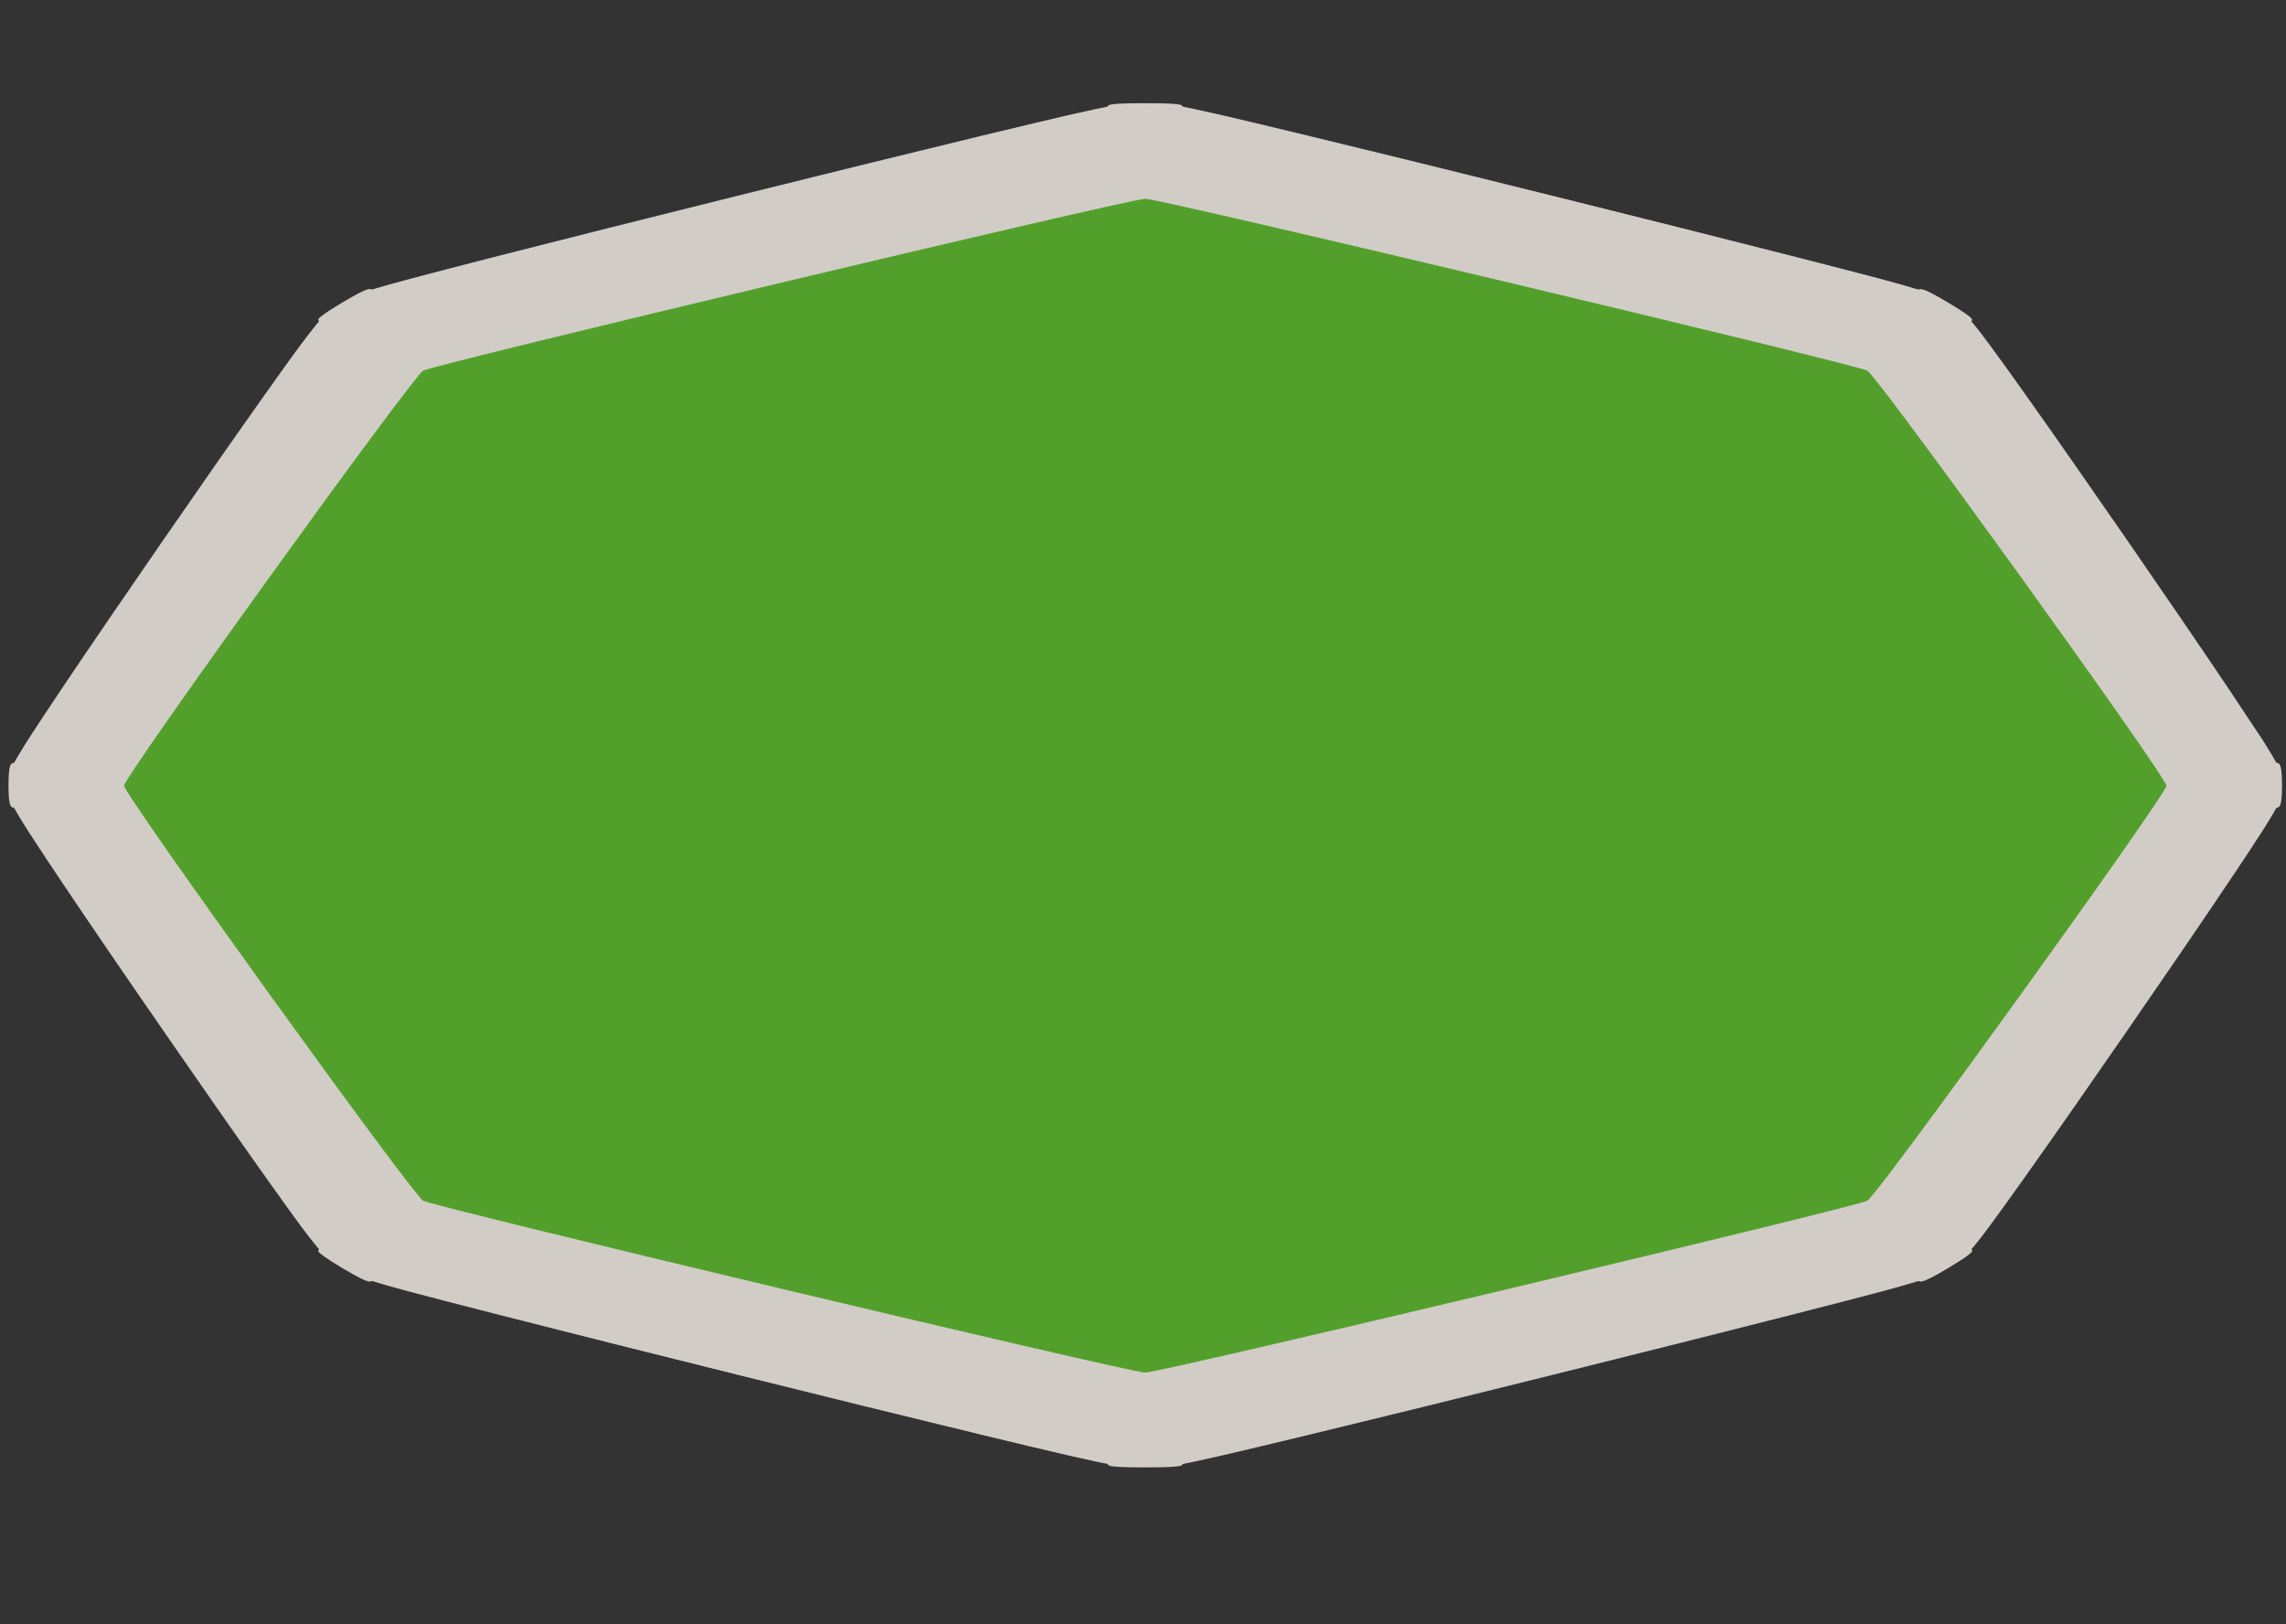 <?xml version="1.0" encoding="UTF-8" standalone="no"?>
<!-- Generator: Adobe Illustrator 16.0.4, SVG Export Plug-In . SVG Version: 6.00 Build 0)  -->

<svg
   xmlns:dc="http://purl.org/dc/elements/1.1/"
   xmlns:cc="http://creativecommons.org/ns#"
   xmlns:rdf="http://www.w3.org/1999/02/22-rdf-syntax-ns#"
   xmlns:svg="http://www.w3.org/2000/svg"
   xmlns="http://www.w3.org/2000/svg"
   xmlns:sodipodi="http://sodipodi.sourceforge.net/DTD/sodipodi-0.dtd"
   xmlns:inkscape="http://www.inkscape.org/namespaces/inkscape"
   version="1.1"
   id="Слой_1"
   x="0px"
   y="0px"
   width="38"
   height="27"
   viewBox="0 0 38 27"
   enable-background="new 0 0 17.143 17.17"
   xml:space="preserve"
   inkscape:version="0.91 r"
   sodipodi:docname="h_green_octagon_4_road_shield.svg"><rect x="0" y="0" width="38" height="27" fill="#333333" stroke="none"/><defs
     id="defs11" /><sodipodi:namedview
     pagecolor="#ffffff"
     bordercolor="#666666"
     borderopacity="1"
     objecttolerance="10"
     gridtolerance="10"
     guidetolerance="10"
     inkscape:pageopacity="0"
     inkscape:pageshadow="2"
     inkscape:window-width="1920"
     inkscape:window-height="1004"
     id="namedview9"
     showgrid="false"
     inkscape:zoom="22.627417"
     inkscape:cx="19.570847"
     inkscape:cy="14.429314"
     inkscape:window-x="1680"
     inkscape:window-y="0"
     inkscape:window-maximized="1"
     inkscape:current-layer="Слой_1" /><path
     sodipodi:type="inkscape:offset"
     inkscape:radius="1.3063418"
     inkscape:original="M 16.875 1.8730469 C 16.704716 1.8730469 9.1301746 5.0124036 9.0097656 5.1328125 C 8.8893567 5.2532214 5.75 12.827763 5.75 12.998047 C 5.75 13.168331 8.8893567 20.742872 9.0097656 20.863281 C 9.1301746 20.98369 16.704716 24.123047 16.875 24.123047 C 17.045284 24.123047 24.619825 20.98369 24.740234 20.863281 C 24.860643 20.742872 28 13.168331 28 12.998047 C 28 12.827763 24.860643 5.2532214 24.740234 5.1328125 C 24.619825 5.0124036 17.045284 1.8730469 16.875 1.8730469 z "
     style="color:#000000;clip-rule:evenodd;display:inline;overflow:visible;visibility:visible;opacity:0.837;isolation:auto;mix-blend-mode:normal;color-interpolation:sRGB;color-interpolation-filters:linearRGB;solid-color:#000000;solid-opacity:1;fill:#f1eae4;fill-opacity:1;fill-rule:evenodd;stroke:none;stroke-width:0.871;stroke-linecap:butt;stroke-linejoin:miter;stroke-miterlimit:4;stroke-dasharray:none;stroke-dashoffset:0;stroke-opacity:1;marker:none;color-rendering:auto;image-rendering:auto;shape-rendering:auto;text-rendering:auto;enable-background:accumulate"
     id="path4249"
     d="m 16.875,0.566 c -0.507,0 -0.371,0.051 -0.422,0.066 -0.051,0.016 -0.088,0.03 -0.131,0.045 -0.085,0.03 -0.181,0.066 -0.299,0.111 -0.235,0.091 -0.549,0.216 -0.92,0.365 -0.743,0.299 -1.712,0.696 -2.68,1.098 -0.968,0.401 -1.933,0.805 -2.67,1.119 C 9.386,3.528 9.074,3.661 8.844,3.764 8.729,3.815 8.636,3.858 8.555,3.896 c -0.041,0.019 -0.078,0.038 -0.125,0.062 -0.047,0.025 0.014,-0.108 -0.344,0.25 -0.358,0.358 -0.225,0.297 -0.25,0.344 -0.025,0.047 -0.043,0.084 -0.062,0.125 C 7.735,4.759 7.692,4.852 7.641,4.967 7.538,5.197 7.405,5.509 7.248,5.877 6.934,6.613 6.53,7.579 6.129,8.547 5.728,9.515 5.33,10.484 5.031,11.227 c -0.149,0.371 -0.275,0.685 -0.365,0.92 -0.045,0.118 -0.081,0.214 -0.111,0.299 -0.015,0.042 -0.029,0.08 -0.045,0.131 -0.016,0.051 -0.066,-0.085 -0.066,0.422 0,0.507 0.051,0.371 0.066,0.422 0.016,0.051 0.03,0.088 0.045,0.131 0.03,0.085 0.066,0.181 0.111,0.299 0.091,0.235 0.216,0.549 0.365,0.92 0.299,0.743 0.696,1.712 1.098,2.68 0.401,0.968 0.805,1.933 1.119,2.67 0.157,0.368 0.29,0.68 0.393,0.91 0.051,0.115 0.094,0.208 0.133,0.289 0.019,0.041 0.038,0.078 0.062,0.125 0.025,0.047 -0.108,-0.014 0.25,0.344 0.358,0.358 0.297,0.225 0.344,0.25 0.047,0.025 0.084,0.043 0.125,0.062 0.081,0.039 0.174,0.082 0.289,0.133 0.23,0.102 0.542,0.236 0.91,0.393 0.736,0.314 1.702,0.718 2.67,1.119 0.968,0.401 1.937,0.799 2.68,1.098 0.371,0.149 0.685,0.275 0.92,0.365 0.118,0.045 0.214,0.081 0.299,0.111 0.042,0.015 0.08,0.029 0.131,0.045 0.051,0.016 -0.085,0.066 0.422,0.066 0.507,0 0.371,-0.051 0.422,-0.066 0.051,-0.016 0.088,-0.03 0.131,-0.045 0.085,-0.03 0.181,-0.066 0.299,-0.111 0.235,-0.091 0.549,-0.216 0.92,-0.365 0.743,-0.299 1.712,-0.696 2.68,-1.098 0.968,-0.401 1.933,-0.805 2.67,-1.119 0.368,-0.157 0.68,-0.29 0.91,-0.393 0.115,-0.051 0.208,-0.094 0.289,-0.133 0.041,-0.019 0.078,-0.038 0.125,-0.062 0.047,-0.025 -0.014,0.108 0.344,-0.25 0.358,-0.358 0.225,-0.297 0.25,-0.344 0.025,-0.047 0.043,-0.084 0.062,-0.125 0.039,-0.081 0.082,-0.174 0.133,-0.289 0.102,-0.23 0.236,-0.542 0.393,-0.91 0.314,-0.736 0.718,-1.702 1.119,-2.67 0.401,-0.968 0.799,-1.937 1.098,-2.68 0.149,-0.371 0.275,-0.685 0.365,-0.92 0.045,-0.118 0.081,-0.214 0.111,-0.299 0.015,-0.042 0.029,-0.08 0.045,-0.131 0.016,-0.051 0.066,0.085 0.066,-0.422 0,-0.507 -0.051,-0.371 -0.066,-0.422 -0.016,-0.051 -0.03,-0.088 -0.045,-0.131 -0.03,-0.085 -0.066,-0.181 -0.111,-0.299 C 28.993,11.911 28.868,11.598 28.719,11.227 28.42,10.484 28.022,9.515 27.621,8.547 27.22,7.579 26.816,6.613 26.502,5.877 26.345,5.509 26.212,5.197 26.109,4.967 26.058,4.852 26.015,4.759 25.977,4.678 c -0.019,-0.041 -0.038,-0.078 -0.062,-0.125 -0.025,-0.047 0.108,0.014 -0.25,-0.344 -0.358,-0.358 -0.297,-0.225 -0.344,-0.25 -0.047,-0.025 -0.084,-0.043 -0.125,-0.062 -0.081,-0.039 -0.174,-0.082 -0.289,-0.133 C 24.676,3.661 24.364,3.528 23.996,3.371 23.26,3.057 22.294,2.653 21.326,2.252 20.358,1.851 19.389,1.453 18.646,1.154 18.275,1.005 17.962,0.88 17.727,0.789 17.609,0.744 17.513,0.708 17.428,0.678 17.385,0.663 17.347,0.648 17.297,0.633 17.246,0.617 17.382,0.566 16.875,0.566 Z"
     transform="matrix(1.52,0,0,0.912,-6.614,1.199)" /><path
     sodipodi:type="star"
     style="color:#000000;clip-rule:evenodd;display:inline;overflow:visible;visibility:visible;opacity:1;isolation:auto;mix-blend-mode:normal;color-interpolation:sRGB;color-interpolation-filters:linearRGB;solid-color:#000000;solid-opacity:1;fill:#52a02b;fill-opacity:1;fill-rule:evenodd;stroke:none;stroke-width:1;stroke-linecap:butt;stroke-linejoin:miter;stroke-miterlimit:4;stroke-dasharray:none;stroke-dashoffset:0;stroke-opacity:1;marker:none;color-rendering:auto;image-rendering:auto;shape-rendering:auto;text-rendering:auto;enable-background:accumulate"
     id="path4164"
     sodipodi:sides="8"
     sodipodi:cx="16.875"
     sodipodi:cy="12.99816"
     sodipodi:r1="11.124334"
     sodipodi:r2="10.277544"
     sodipodi:arg1="0.78539816"
     sodipodi:arg2="1.1780972"
     inkscape:flatsided="true"
     inkscape:rounded="0.02"
     inkscape:randomized="0"
     d="m 24.741,20.864 c -0.12,0.12 -7.696,3.258 -7.866,3.258 -0.17,0 -7.746,-3.138 -7.866,-3.258 -0.12,-0.12 -3.258,-7.696 -3.258,-7.866 0,-0.17 3.138,-7.746 3.258,-7.866 C 9.129,5.012 16.705,1.874 16.875,1.874 c 0.17,0 7.746,3.138 7.866,3.258 0.12,0.12 3.258,7.696 3.258,7.866 0,0.17 -3.138,7.746 -3.258,7.866 z"
     transform="matrix(1.526,0,0,0.877,-6.714,1.661)" /></svg>